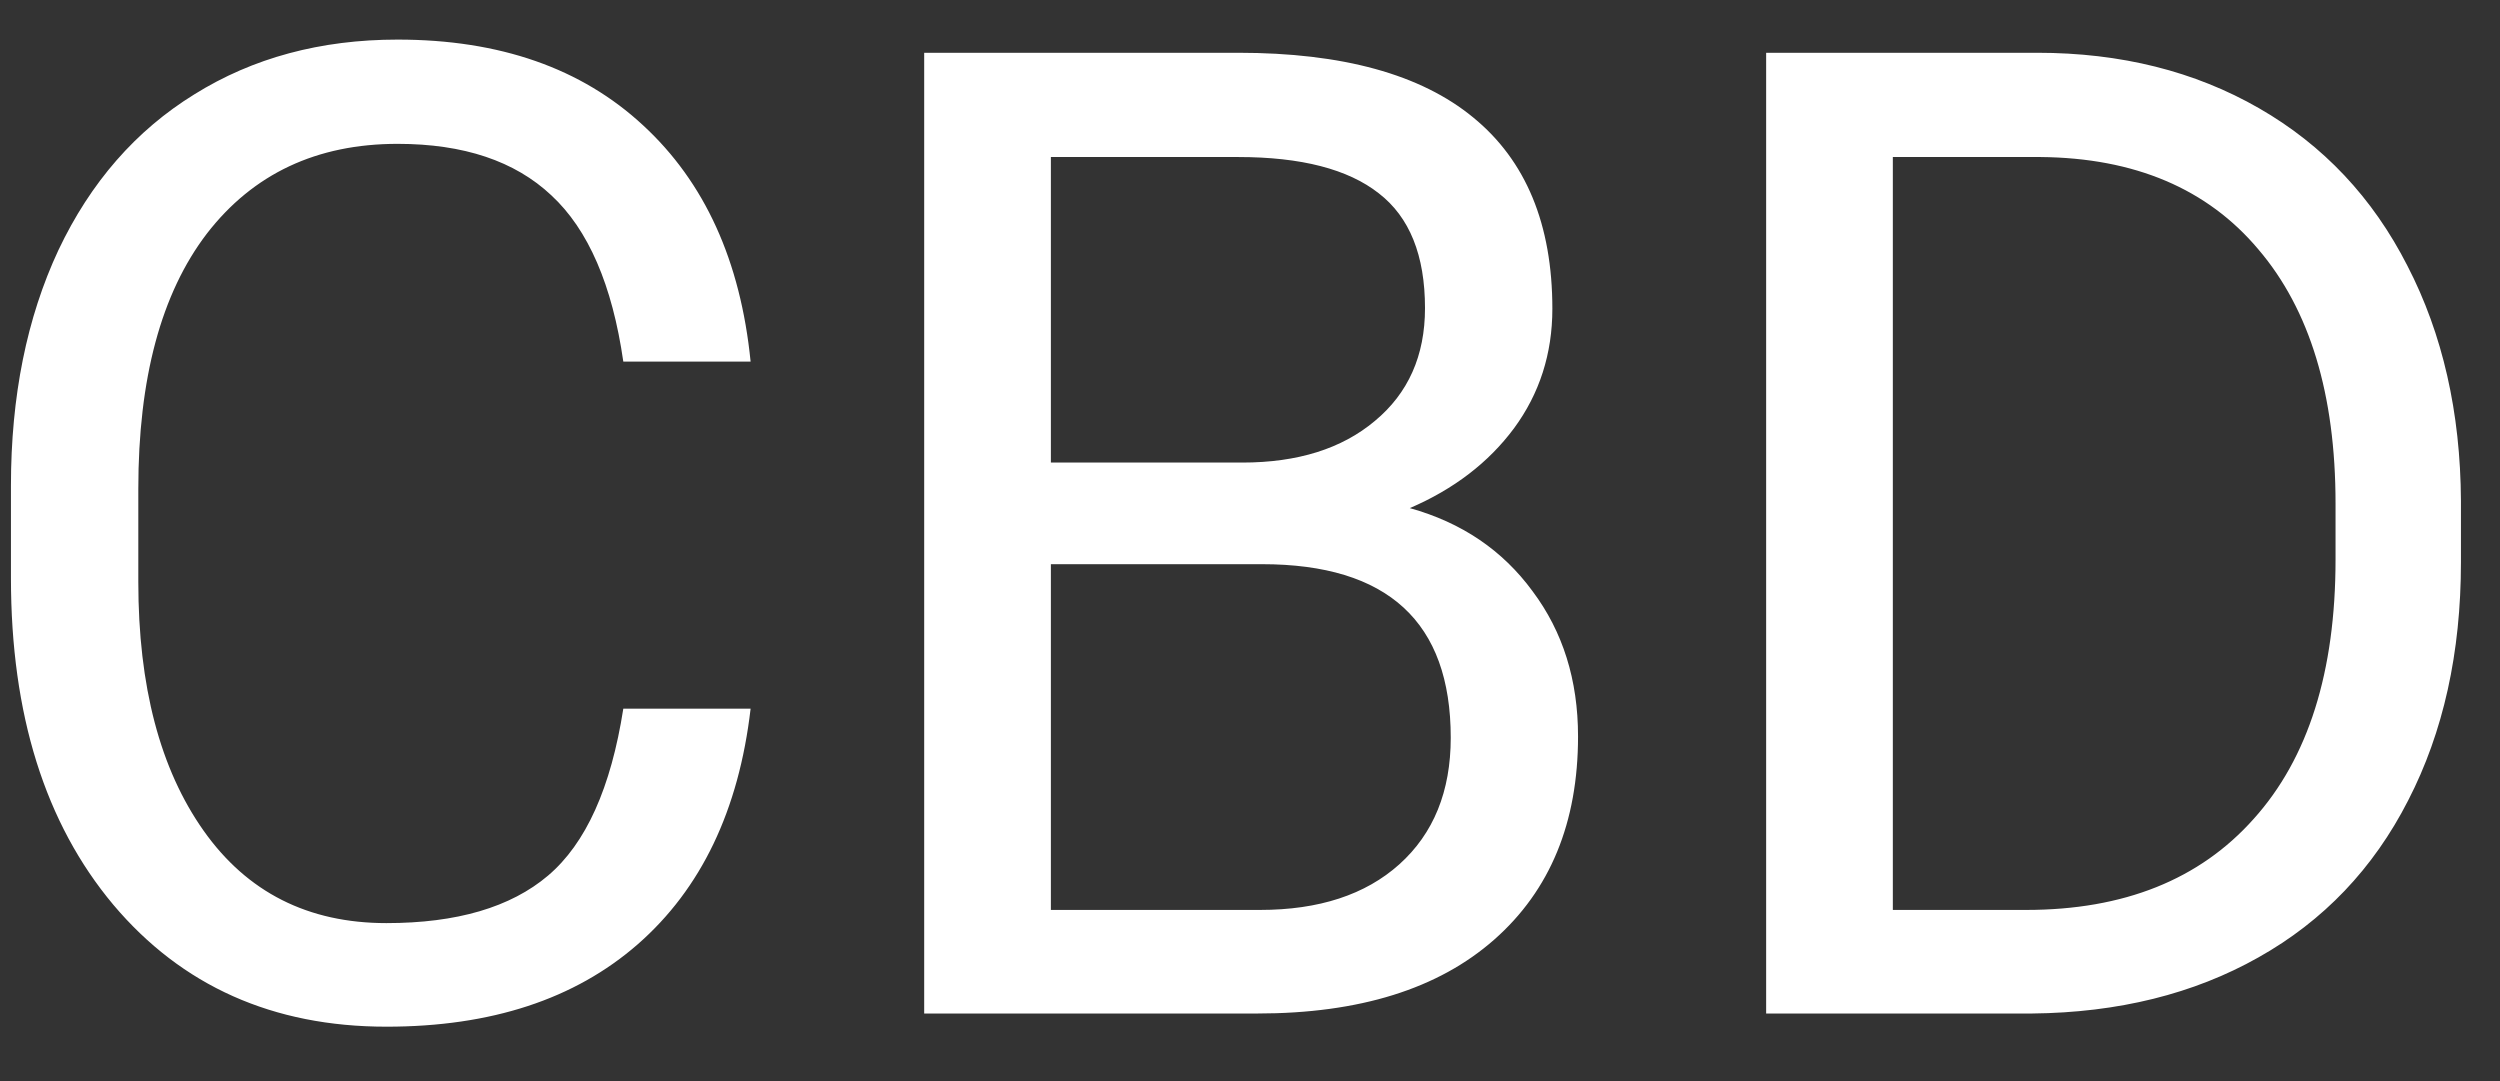 <svg viewBox="0 0 37 16" fill="none" xmlns="http://www.w3.org/2000/svg">
<rect x="0" y="0" width="37" height="16" fill="#333333" stroke="none"/>
<path d="M11.109 10.488C10.934 11.992 10.377 13.154 9.439 13.975C8.508 14.788 7.268 15.195 5.719 15.195C4.039 15.195 2.691 14.593 1.676 13.389C0.667 12.184 0.162 10.573 0.162 8.555V7.188C0.162 5.866 0.396 4.704 0.865 3.701C1.34 2.699 2.011 1.93 2.877 1.396C3.743 0.856 4.745 0.586 5.885 0.586C7.395 0.586 8.606 1.009 9.518 1.855C10.429 2.695 10.96 3.861 11.109 5.352H9.225C9.062 4.219 8.707 3.398 8.16 2.891C7.62 2.383 6.861 2.129 5.885 2.129C4.687 2.129 3.746 2.572 3.062 3.457C2.385 4.342 2.047 5.602 2.047 7.236V8.613C2.047 10.156 2.369 11.383 3.014 12.295C3.658 13.206 4.56 13.662 5.719 13.662C6.76 13.662 7.558 13.428 8.111 12.959C8.671 12.484 9.042 11.66 9.225 10.488H11.109ZM13.678 15V0.781H18.326C19.869 0.781 21.028 1.1 21.803 1.738C22.584 2.376 22.975 3.32 22.975 4.57C22.975 5.234 22.786 5.824 22.408 6.338C22.031 6.846 21.516 7.24 20.865 7.52C21.634 7.734 22.239 8.145 22.682 8.75C23.131 9.349 23.355 10.065 23.355 10.898C23.355 12.175 22.942 13.177 22.115 13.906C21.288 14.635 20.12 15 18.609 15H13.678ZM15.553 8.35V13.467H18.648C19.521 13.467 20.208 13.242 20.709 12.793C21.217 12.337 21.471 11.712 21.471 10.918C21.471 9.206 20.54 8.35 18.678 8.35H15.553ZM15.553 6.846H18.385C19.205 6.846 19.859 6.641 20.348 6.23C20.842 5.82 21.09 5.264 21.09 4.561C21.09 3.779 20.862 3.213 20.406 2.861C19.951 2.503 19.257 2.324 18.326 2.324H15.553V6.846ZM26.139 15V0.781H30.152C31.389 0.781 32.483 1.055 33.434 1.602C34.384 2.148 35.117 2.926 35.631 3.936C36.152 4.945 36.415 6.104 36.422 7.412V8.32C36.422 9.661 36.161 10.837 35.641 11.846C35.126 12.855 34.387 13.63 33.424 14.17C32.467 14.71 31.35 14.987 30.074 15H26.139ZM28.014 2.324V13.467H29.986C31.432 13.467 32.555 13.018 33.355 12.119C34.163 11.221 34.566 9.941 34.566 8.281V7.451C34.566 5.837 34.185 4.583 33.424 3.691C32.669 2.793 31.594 2.337 30.201 2.324H28.014Z" fill="white"/>
</svg>
